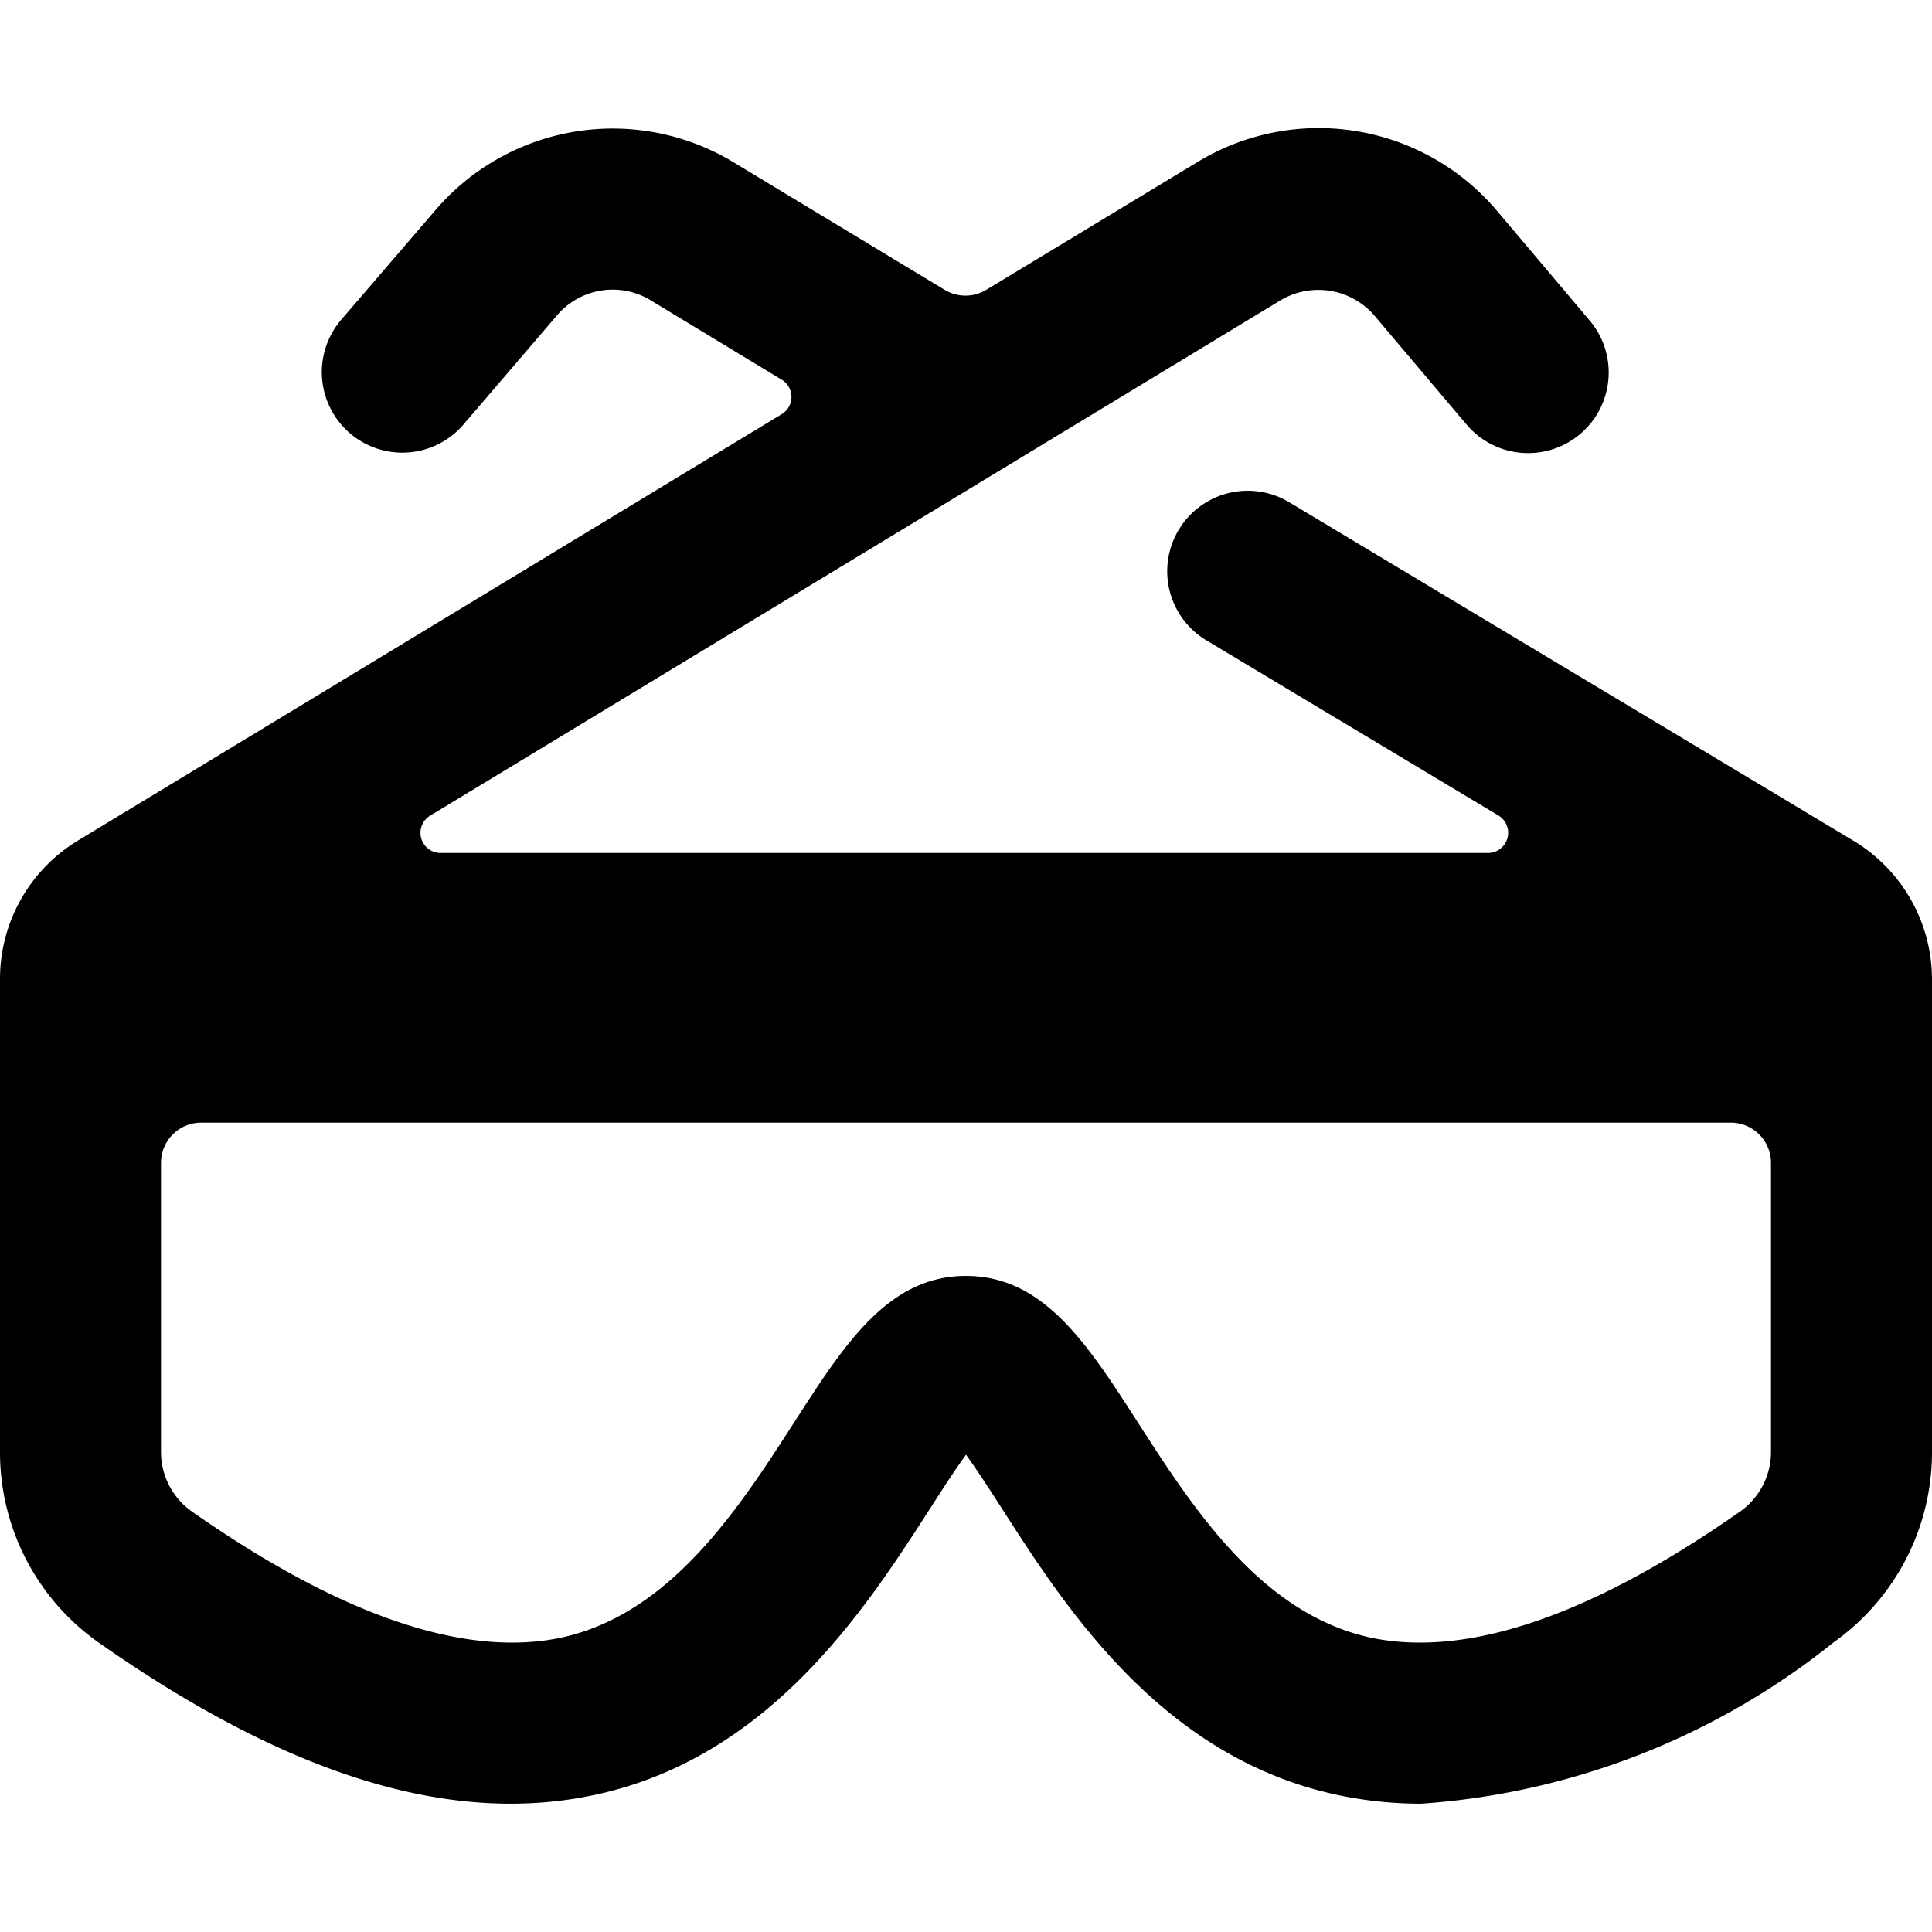 <svg xmlns="http://www.w3.org/2000/svg" viewBox="0 0 24 24"><title>lab-protection-glasses</title><path d="M23.029,10.447,16.015,6.239a1,1,0,0,0-1.03,1.715l3.63,2.177a.251.251,0,0,1-.129.465H5.473a.25.25,0,0,1-.129-.464l10.561-6.4a.919.919,0,0,1,1.164.183l1.15,1.36A1,1,0,1,0,19.746,3.98L18.592,2.614a2.9,2.9,0,0,0-3.728-.594L12.252,3.6a.5.5,0,0,1-.518,0L9.121,2.021a2.9,2.9,0,0,0-3.721.6L4.238,3.973a1,1,0,0,0,1.52,1.3L6.919,3.918a.908.908,0,0,1,1.165-.187l1.627.986a.25.25,0,0,1,0,.428l-8.748,5.3A2.01,2.01,0,0,0,0,12.159v5.867A2.892,2.892,0,0,0,1.219,20.4c2.329,1.634,4.32,2.261,6.09,1.913,2.226-.436,3.438-2.319,4.24-3.566.139-.215.306-.477.451-.676.145.2.312.461.451.676.8,1.247,2.014,3.13,4.24,3.566a4.98,4.98,0,0,0,.965.093A9.194,9.194,0,0,0,22.78,20.4,2.894,2.894,0,0,0,24,18.026V12.163A2.012,2.012,0,0,0,23.029,10.447ZM22,18.026a.909.909,0,0,1-.367.739c-1.835,1.288-3.366,1.817-4.557,1.588-1.39-.273-2.251-1.611-2.943-2.686-.627-.975-1.169-1.817-2.133-1.817s-1.506.842-2.133,1.817c-.692,1.075-1.553,2.413-2.943,2.686-1.192.229-2.722-.3-4.558-1.589A.908.908,0,0,1,2,18.026v-3.58a.5.5,0,0,1,.5-.5h19a.5.5,0,0,1,.5.5Z"/></svg>